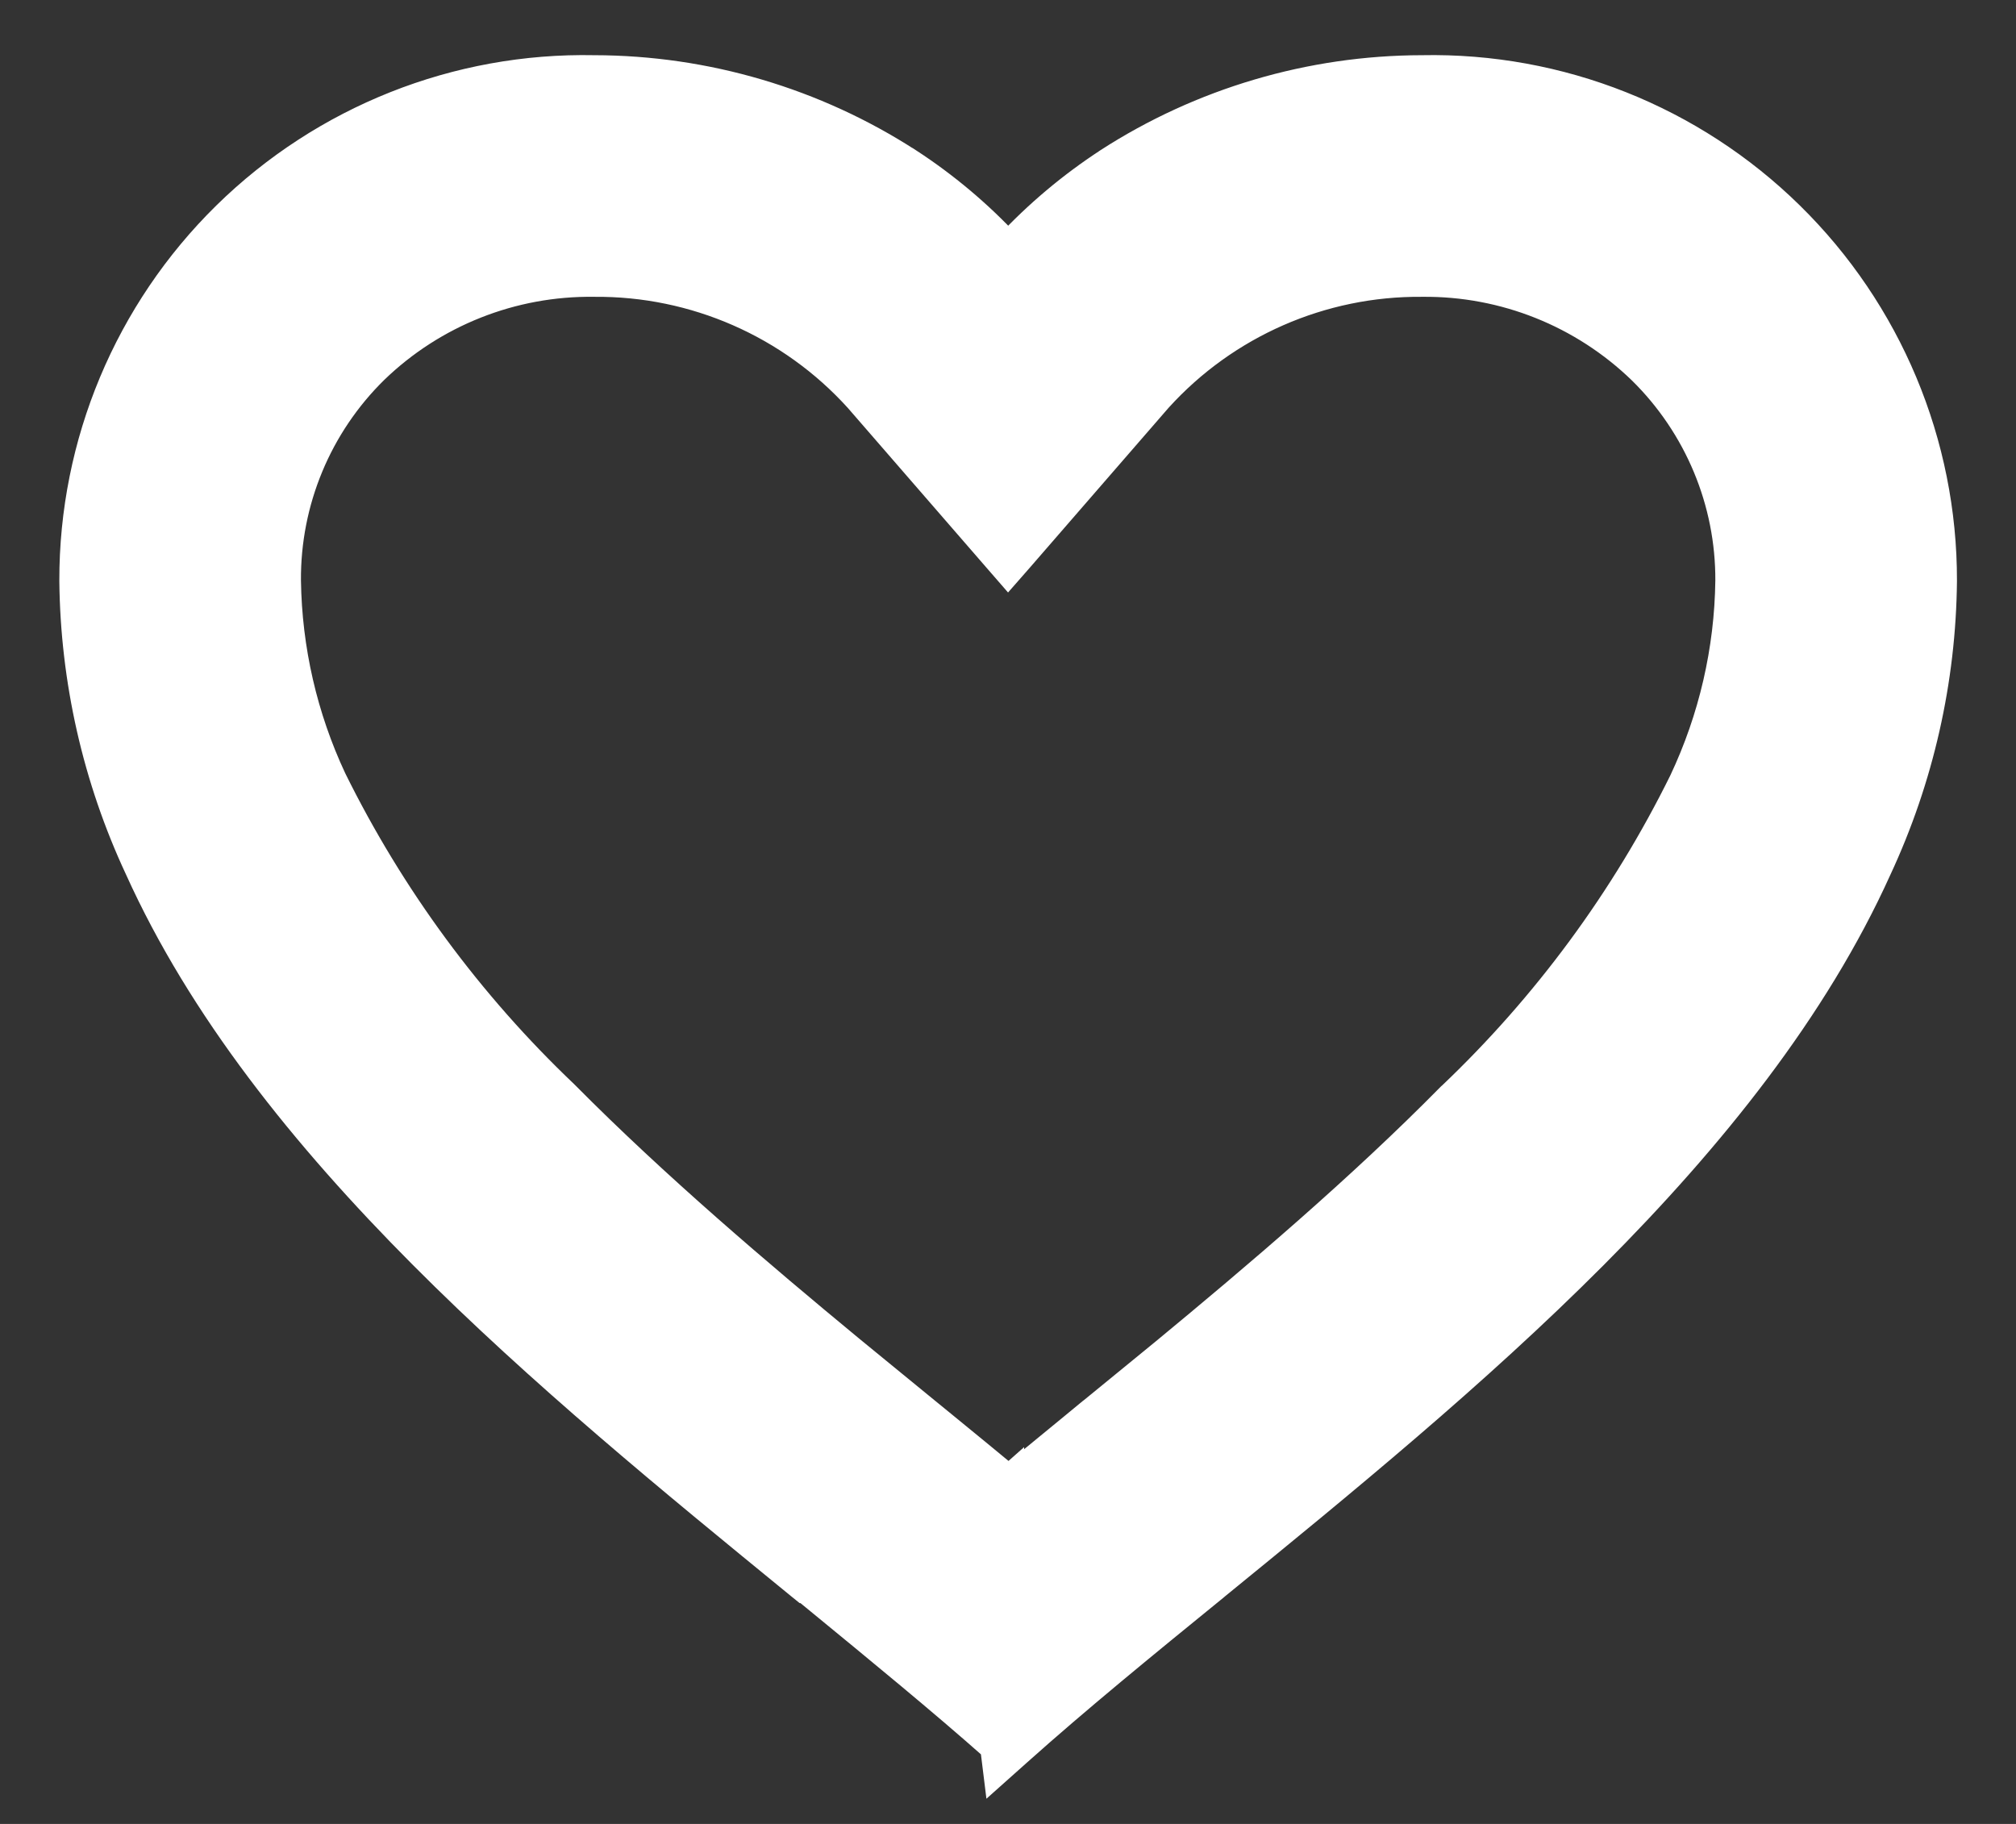 <svg width="21" height="19" viewBox="0 0 21 19" fill="none" xmlns="http://www.w3.org/2000/svg">
<rect x="0" y="0" width="21" height="19" fill="#333333" stroke="none"/>
<path d="M11.543 1.692C11.162 1.941 10.812 2.235 10.502 2.568C10.192 2.234 9.842 1.94 9.46 1.691L9.459 1.691C8.485 1.062 7.35 0.727 6.19 0.725C4.761 0.696 3.38 1.245 2.359 2.247C1.339 3.249 0.765 4.62 0.768 6.05L0.768 6.052C0.779 7.086 1.01 8.106 1.447 9.043C2.761 11.954 5.722 14.375 8.308 16.489L8.341 16.516L8.383 16.55H8.392C8.431 16.582 8.469 16.613 8.508 16.645C9.172 17.19 9.799 17.704 10.36 18.2L10.389 18.435L10.602 18.245C11.217 17.695 11.912 17.127 12.653 16.524L12.661 16.517L12.661 16.517L12.662 16.516L12.678 16.503C15.268 14.39 18.239 11.965 19.556 9.048C19.993 8.109 20.225 7.087 20.235 6.052L20.235 6.05C20.238 4.62 19.664 3.249 18.643 2.247C17.623 1.245 16.242 0.696 14.812 0.725C13.653 0.727 12.518 1.062 11.544 1.691L11.543 1.692ZM6.187 2.942L6.19 2.942C7.237 2.933 8.239 3.372 8.942 4.148L10.388 5.814L10.501 5.944L10.615 5.814L12.061 4.148C12.764 3.372 13.765 2.933 14.812 2.942L14.815 2.942C15.669 2.933 16.492 3.262 17.105 3.857C17.692 4.435 18.022 5.225 18.018 6.049C18.009 6.773 17.844 7.486 17.535 8.141C16.929 9.369 16.11 10.481 15.117 11.424L15.117 11.424L15.113 11.427C14.169 12.385 13.081 13.307 12.137 14.087C11.875 14.302 11.609 14.52 11.34 14.739L11.339 14.739L11.173 14.876L11.173 14.876L10.569 15.372H10.569L10.529 15.401L10.518 15.409L10.518 15.408L10.509 15.416L10.509 15.416C10.28 15.227 10.047 15.035 9.82 14.85C9.82 14.85 9.82 14.85 9.82 14.85L9.652 14.713L9.652 14.713L9.652 14.713C9.386 14.496 9.12 14.278 8.858 14.063C7.914 13.283 6.826 12.36 5.882 11.407L5.882 11.407L5.879 11.404C4.886 10.46 4.067 9.348 3.461 8.12C3.157 7.471 2.995 6.765 2.985 6.048C2.979 5.222 3.308 4.429 3.898 3.85C4.511 3.257 5.334 2.931 6.187 2.942Z" fill="white" stroke="white" stroke-width="0.3"/>
</svg>
